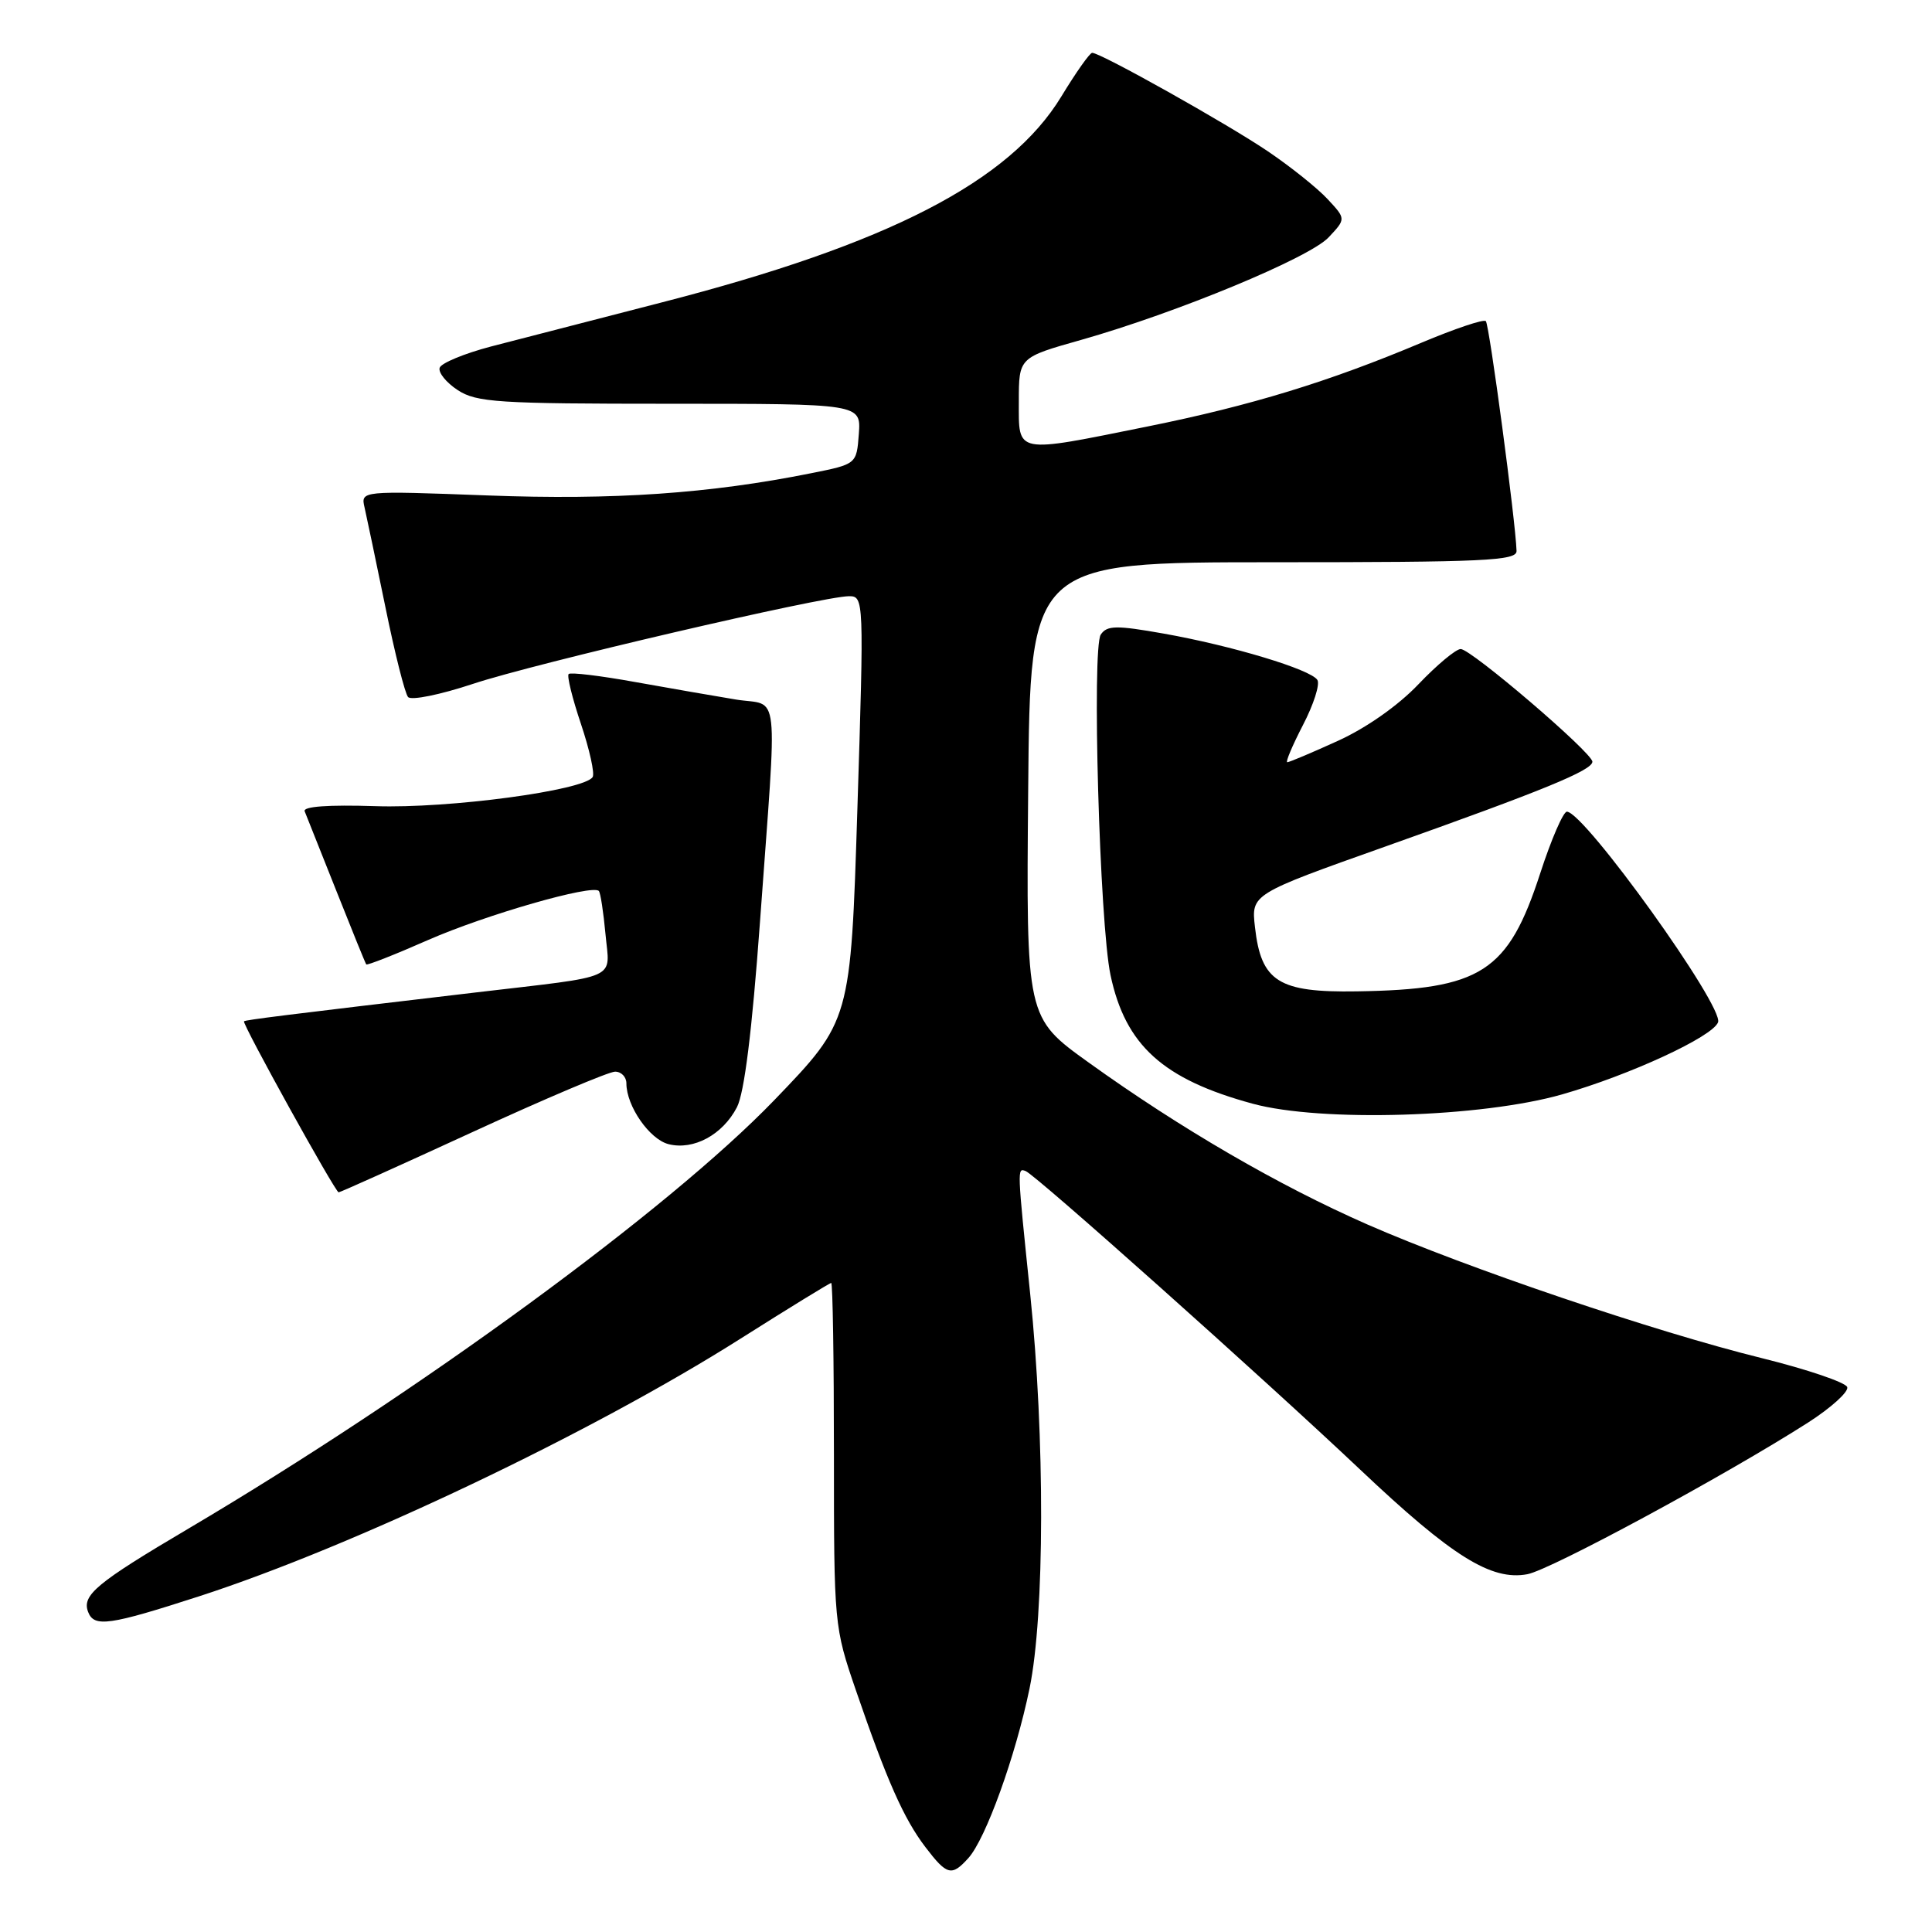 <?xml version="1.0" encoding="UTF-8" standalone="no"?>
<!DOCTYPE svg PUBLIC "-//W3C//DTD SVG 1.1//EN" "http://www.w3.org/Graphics/SVG/1.1/DTD/svg11.dtd" >
<svg xmlns="http://www.w3.org/2000/svg" xmlns:xlink="http://www.w3.org/1999/xlink" version="1.1" viewBox="0 0 256 256">
 <g >
 <path fill="currentColor"
d=" M 128.31 246.21 C 130.61 243.67 134.57 232.70 136.42 223.73 C 138.43 213.98 138.47 190.47 136.51 171.50 C 134.77 154.67 134.77 154.75 135.90 155.17 C 137.19 155.64 167.42 182.62 180.25 194.75 C 192.40 206.24 197.60 209.49 202.39 208.59 C 205.47 208.01 228.66 195.48 239.59 188.49 C 242.64 186.53 244.97 184.42 244.77 183.80 C 244.56 183.18 239.47 181.45 233.45 179.96 C 219.23 176.45 194.38 168.02 181.21 162.26 C 169.47 157.11 156.43 149.54 144.24 140.78 C 135.97 134.84 135.97 134.84 136.24 104.67 C 136.50 74.50 136.50 74.50 168.75 74.50 C 196.77 74.50 200.99 74.30 200.95 73.00 C 200.83 69.11 197.34 43.00 196.88 42.55 C 196.60 42.26 192.75 43.56 188.33 45.42 C 176.08 50.58 165.74 53.75 152.11 56.50 C 134.34 60.09 135.00 60.21 135.00 53.19 C 135.00 47.37 135.00 47.37 143.25 45.04 C 155.94 41.44 173.50 34.17 176.05 31.45 C 178.35 29.00 178.35 29.00 175.92 26.39 C 174.59 24.95 171.03 22.10 168.00 20.05 C 162.59 16.39 145.85 7.00 144.72 7.00 C 144.40 7.00 142.56 9.61 140.63 12.79 C 133.78 24.06 117.68 32.36 87.69 40.07 C 78.79 42.36 68.61 44.99 65.07 45.91 C 61.53 46.84 58.46 48.11 58.26 48.73 C 58.05 49.36 59.12 50.69 60.65 51.69 C 63.14 53.32 65.97 53.50 88.75 53.50 C 114.09 53.50 114.09 53.50 113.80 57.50 C 113.50 61.50 113.50 61.50 107.50 62.70 C 94.06 65.40 81.31 66.28 64.64 65.65 C 47.79 65.02 47.79 65.02 48.31 67.26 C 48.59 68.49 49.84 74.45 51.08 80.50 C 52.31 86.55 53.66 91.89 54.07 92.36 C 54.49 92.84 58.35 92.05 62.66 90.62 C 70.79 87.91 108.99 79.01 112.50 79.00 C 114.47 79.00 114.49 79.37 113.61 107.13 C 112.72 135.26 112.72 135.26 102.61 145.76 C 88.64 160.26 55.47 184.52 25.00 202.53 C 12.76 209.76 10.82 211.37 11.68 213.60 C 12.47 215.66 14.49 215.37 26.41 211.51 C 46.89 204.87 78.39 189.88 98.14 177.37 C 104.54 173.32 109.94 170.00 110.14 170.00 C 110.34 170.00 110.50 180.24 110.50 192.75 C 110.50 215.27 110.53 215.58 113.42 224.00 C 117.51 235.92 119.76 241.00 122.62 244.75 C 125.48 248.50 126.10 248.66 128.31 246.21 Z  M 62.62 150.00 C 72.18 145.60 80.68 142.00 81.50 142.00 C 82.33 142.00 83.00 142.70 83.00 143.55 C 83.00 146.56 86.07 150.98 88.60 151.61 C 91.91 152.44 95.76 150.36 97.65 146.71 C 98.63 144.81 99.65 136.61 100.70 122.18 C 103.02 90.18 103.39 93.65 97.50 92.69 C 94.75 92.24 88.74 91.19 84.15 90.37 C 79.56 89.54 75.60 89.06 75.35 89.31 C 75.10 89.56 75.84 92.54 76.98 95.93 C 78.12 99.33 78.82 102.49 78.53 102.96 C 77.43 104.74 59.48 107.15 49.73 106.82 C 43.50 106.62 40.12 106.86 40.37 107.50 C 40.59 108.05 42.47 112.78 44.55 118.00 C 46.62 123.22 48.41 127.63 48.53 127.79 C 48.64 127.94 52.34 126.49 56.74 124.55 C 64.38 121.20 78.52 117.14 79.35 118.06 C 79.57 118.30 79.96 120.87 80.23 123.77 C 80.79 129.96 82.44 129.22 63.00 131.51 C 37.46 134.52 32.53 135.14 32.33 135.33 C 32.05 135.62 44.42 157.97 44.87 157.99 C 45.08 157.99 53.06 154.40 62.62 150.00 Z  M 207.00 145.01 C 215.97 142.44 226.92 137.38 227.65 135.46 C 228.45 133.38 210.02 107.69 207.63 107.55 C 207.15 107.52 205.56 111.19 204.09 115.71 C 199.83 128.82 196.28 131.11 179.79 131.36 C 169.41 131.53 167.10 130.07 166.29 122.85 C 165.79 118.48 165.79 118.48 183.65 112.14 C 204.48 104.74 211.00 102.07 211.00 100.93 C 211.00 99.75 194.93 86.00 193.55 86.00 C 192.92 86.00 190.40 88.10 187.95 90.67 C 185.28 93.48 181.01 96.48 177.27 98.17 C 173.85 99.73 170.83 101.00 170.57 101.00 C 170.31 101.00 171.25 98.78 172.65 96.07 C 174.06 93.36 174.92 90.68 174.56 90.10 C 173.70 88.71 163.26 85.56 154.17 83.95 C 147.91 82.84 146.69 82.86 145.86 84.08 C 144.66 85.82 145.70 122.39 147.15 129.21 C 149.12 138.51 154.11 143.02 166.00 146.25 C 175.05 148.71 196.31 148.07 207.00 145.01 Z "/>
</g>
</svg>